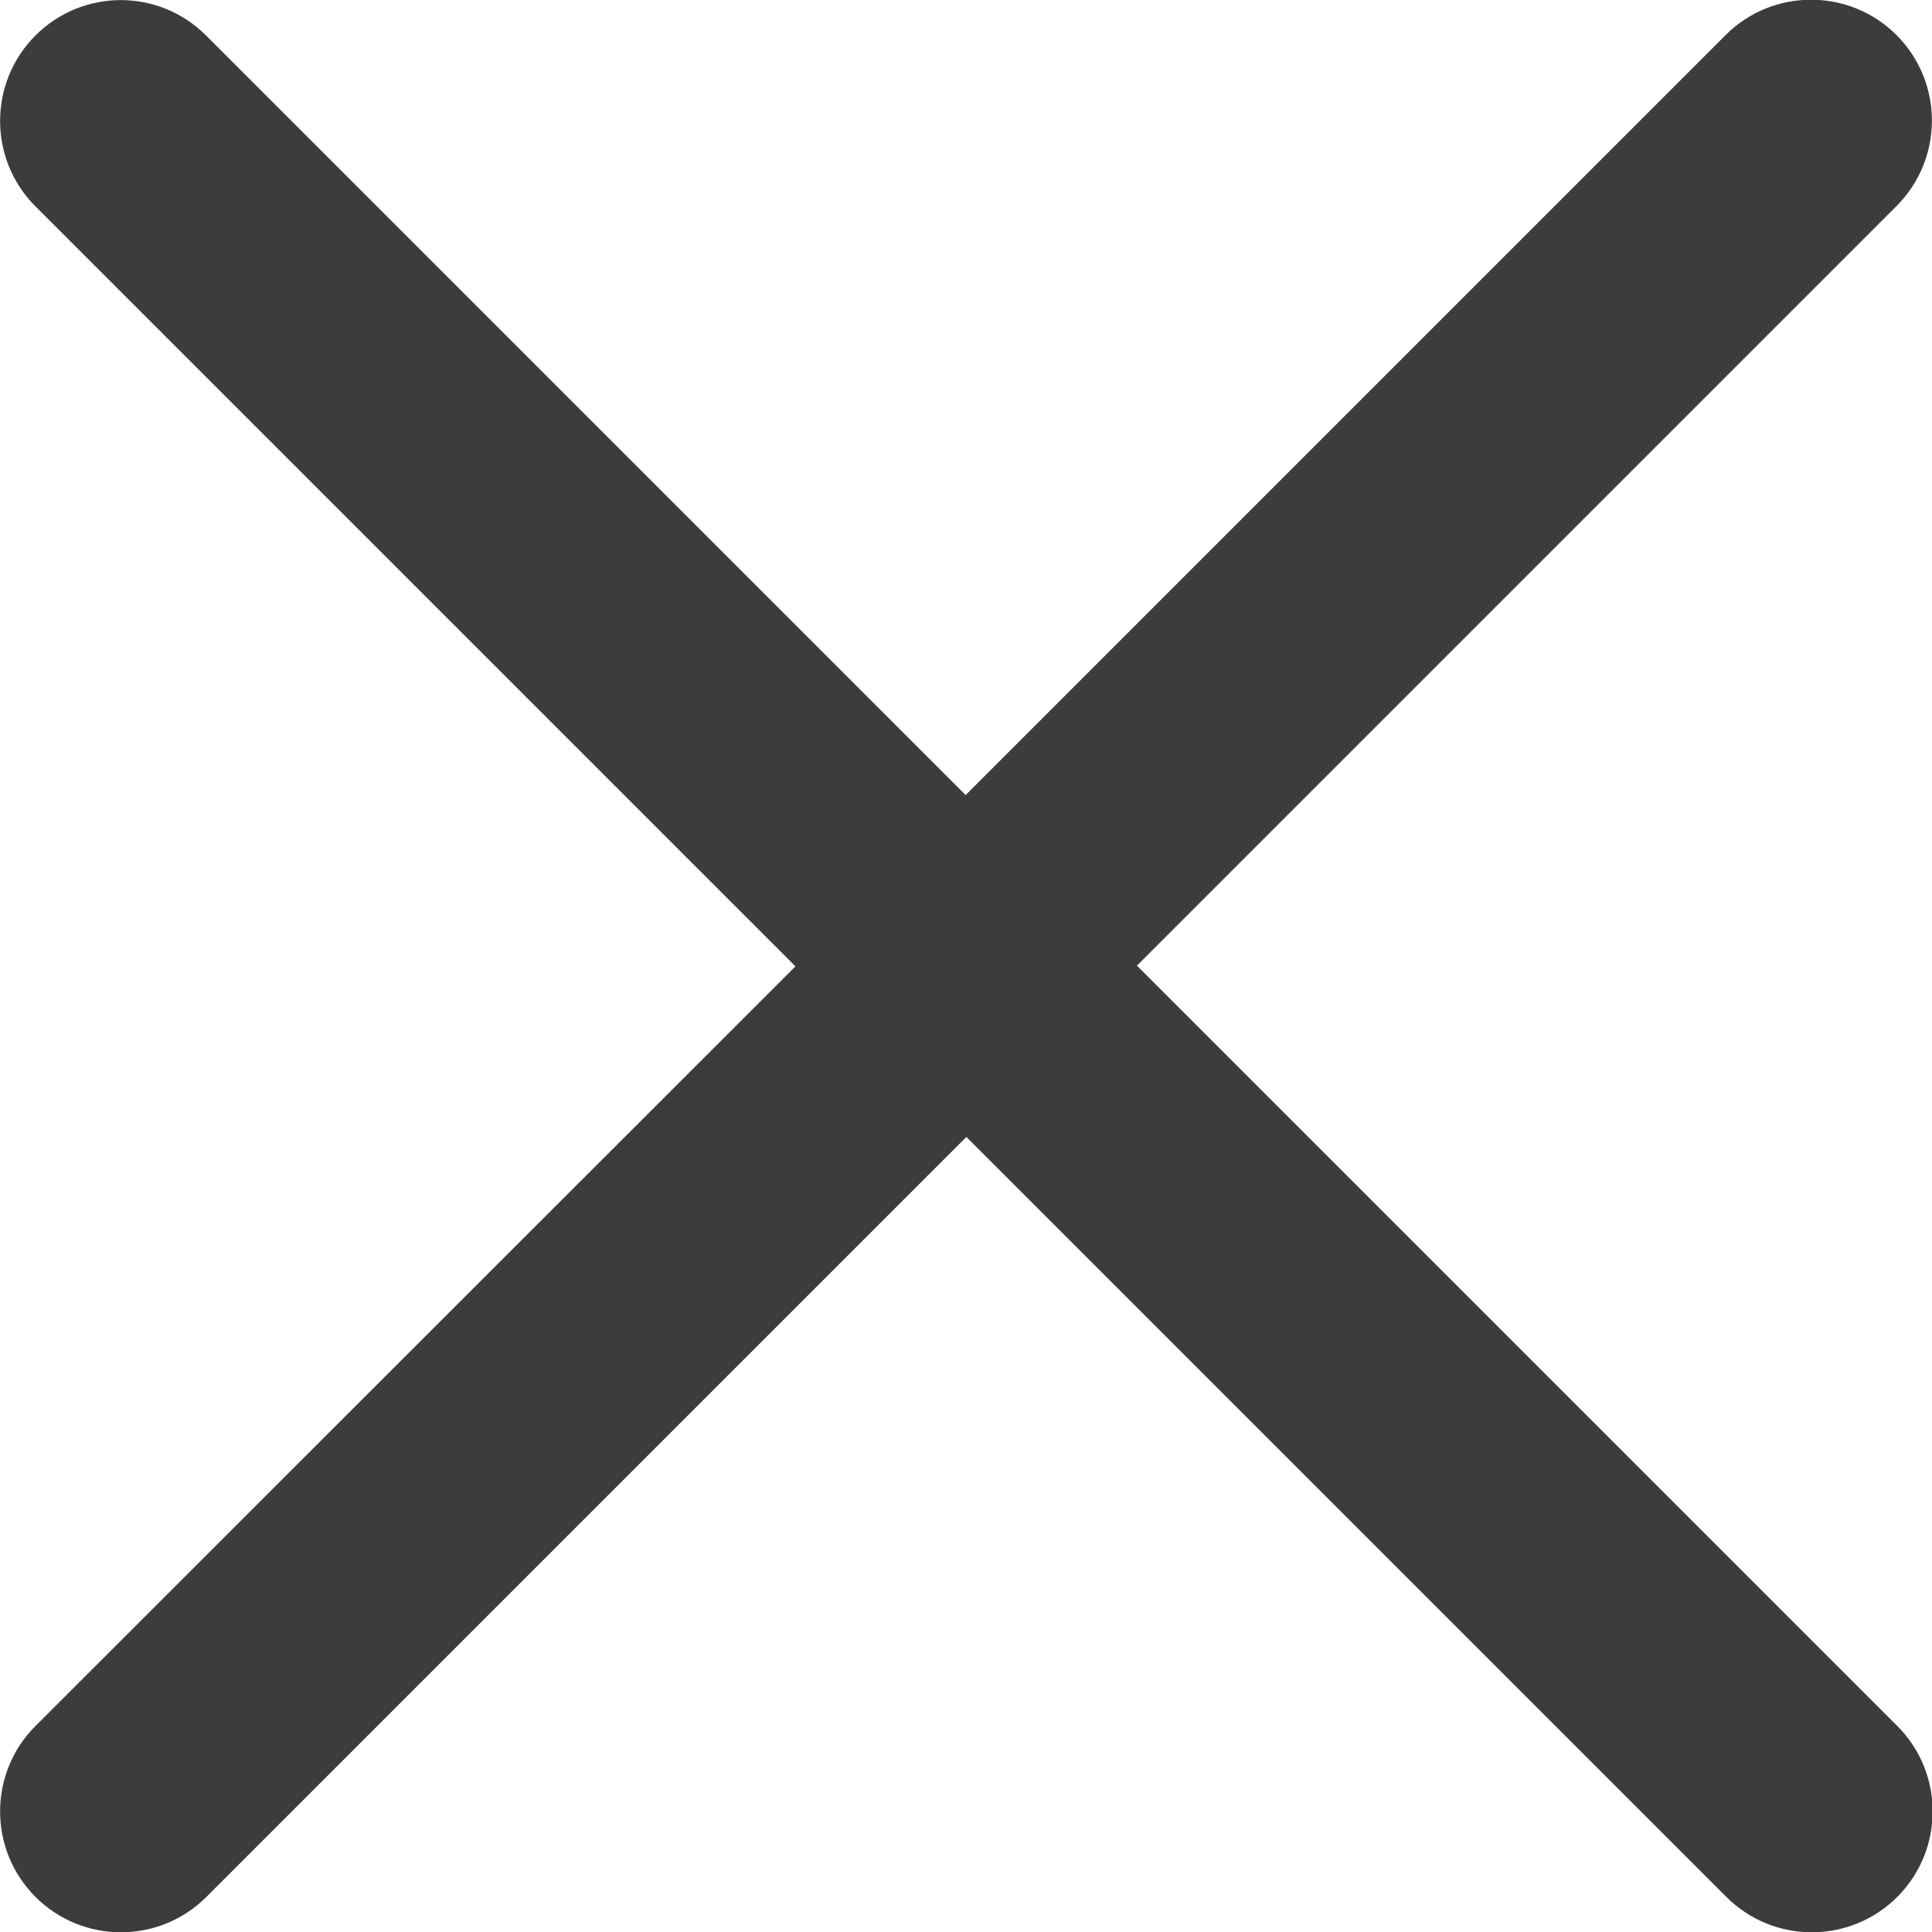 <?xml version="1.0" encoding="UTF-8"?>
<svg xmlns="http://www.w3.org/2000/svg" version="1.1" viewBox="0 0 512 512">
  <defs>
    <style>
      .cls-1 {
        fill: #3c3c3c;
      }
    </style>
  </defs>
  <!-- Generator: Adobe Illustrator 28.7.8, SVG Export Plug-In . SVG Version: 1.2.0 Build 200)  -->
  <g>
    <g id="Capa_1">
      <path class="cls-1" d="M301.2,256L502.6,54.6c12.5-12.5,12.5-32.8,0-45.3-12.5-12.5-32.8-12.5-45.3,0h0l-201.4,201.4L54.6,9.4C42.1-3.1,21.9-3.1,9.4,9.4s-12.5,32.8,0,45.3l201.4,201.4L9.4,457.4c-12.5,12.5-12.5,32.8,0,45.3s32.8,12.5,45.3,0l201.4-201.4,201.4,201.4c12.5,12.5,32.8,12.5,45.3,0,12.5-12.5,12.5-32.8,0-45.3l-201.4-201.4Z"/>
    </g>
  </g>
</svg>